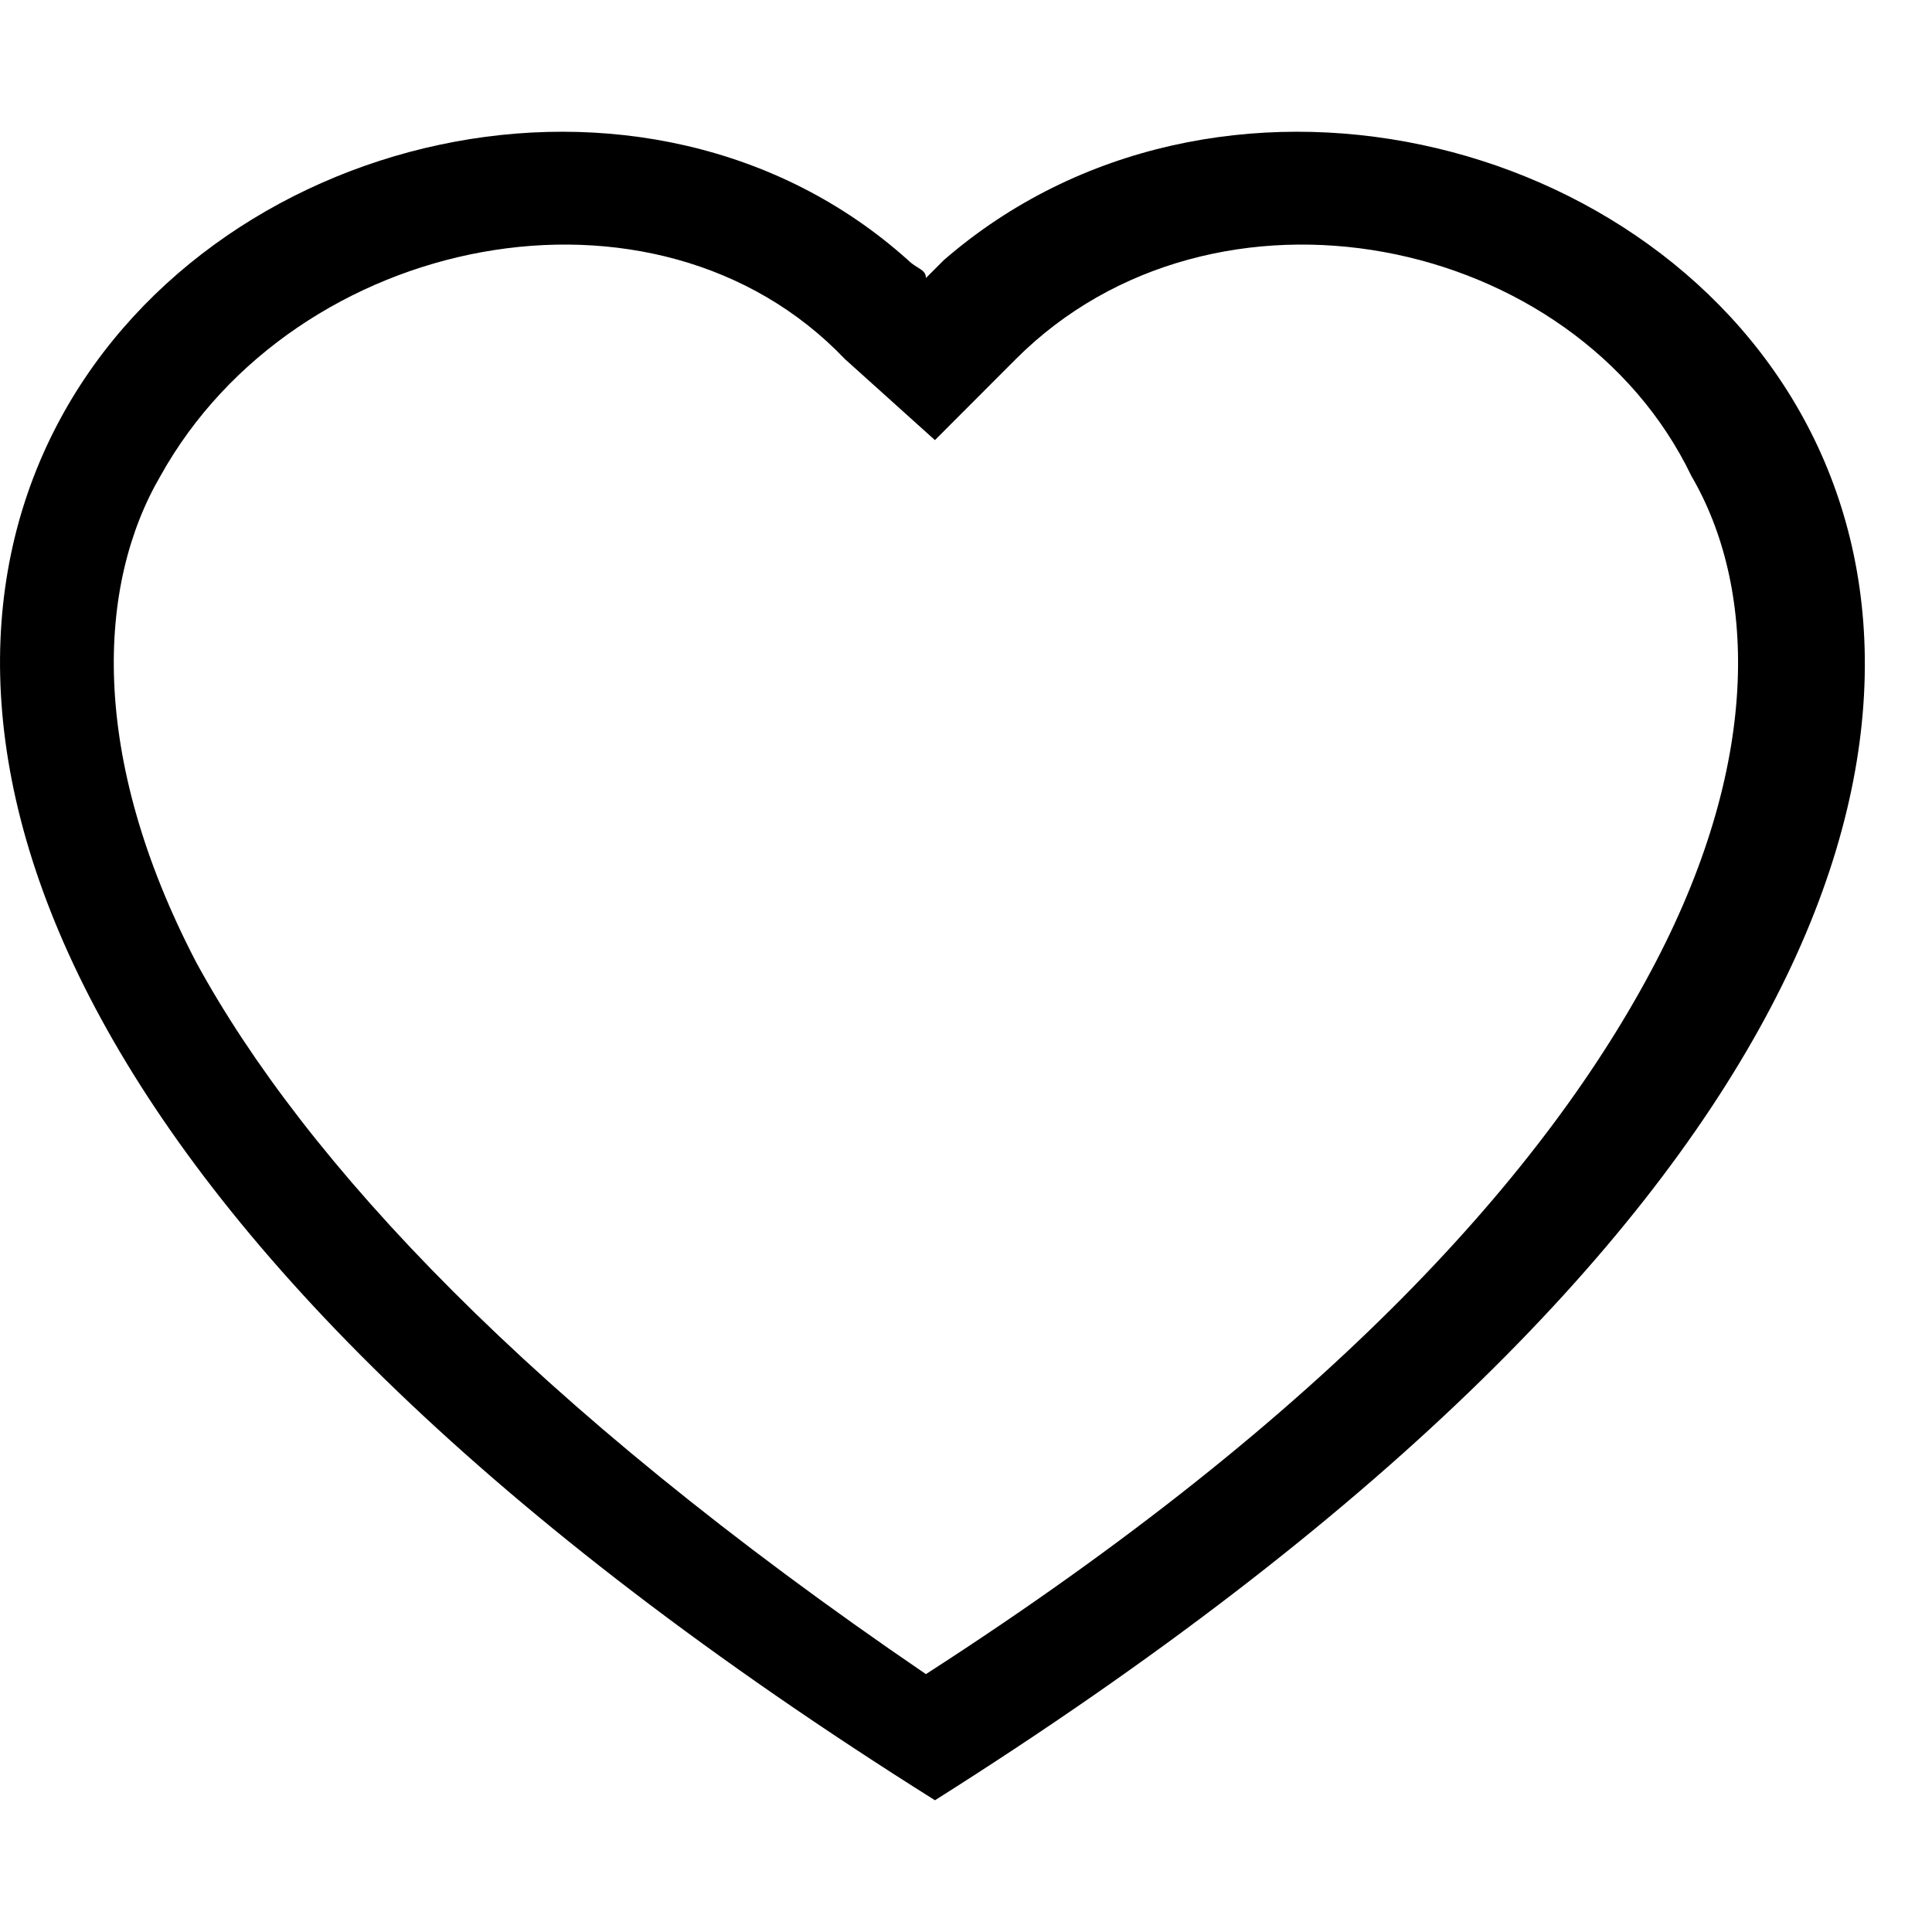 <!-- Generated by IcoMoon.io -->
<svg version="1.1" xmlns="http://www.w3.org/2000/svg" width="32" height="32" viewBox="0 0 32 32">
<title>heart</title>
<path d="M15.486 7.29l-1.492-1.343c-3.133-3.283-9.101-2.089-11.338 1.939-1.044 1.791-1.194 4.625 0.596 8.057 1.791 3.283 5.52 7.311 12.084 11.786 6.714-4.327 10.294-8.355 12.084-11.786s1.641-6.266 0.596-8.057c-1.939-4.028-7.907-5.222-11.19-1.939l-1.341 1.343zM15.486 29.818c-29.69-18.649-9.101-33.27-0.448-25.511 0.15 0.15 0.298 0.15 0.298 0.298 0.15-0.15 0.15-0.15 0.298-0.298 8.951-7.759 29.391 6.863-0.148 25.511z"></path>
</svg>

